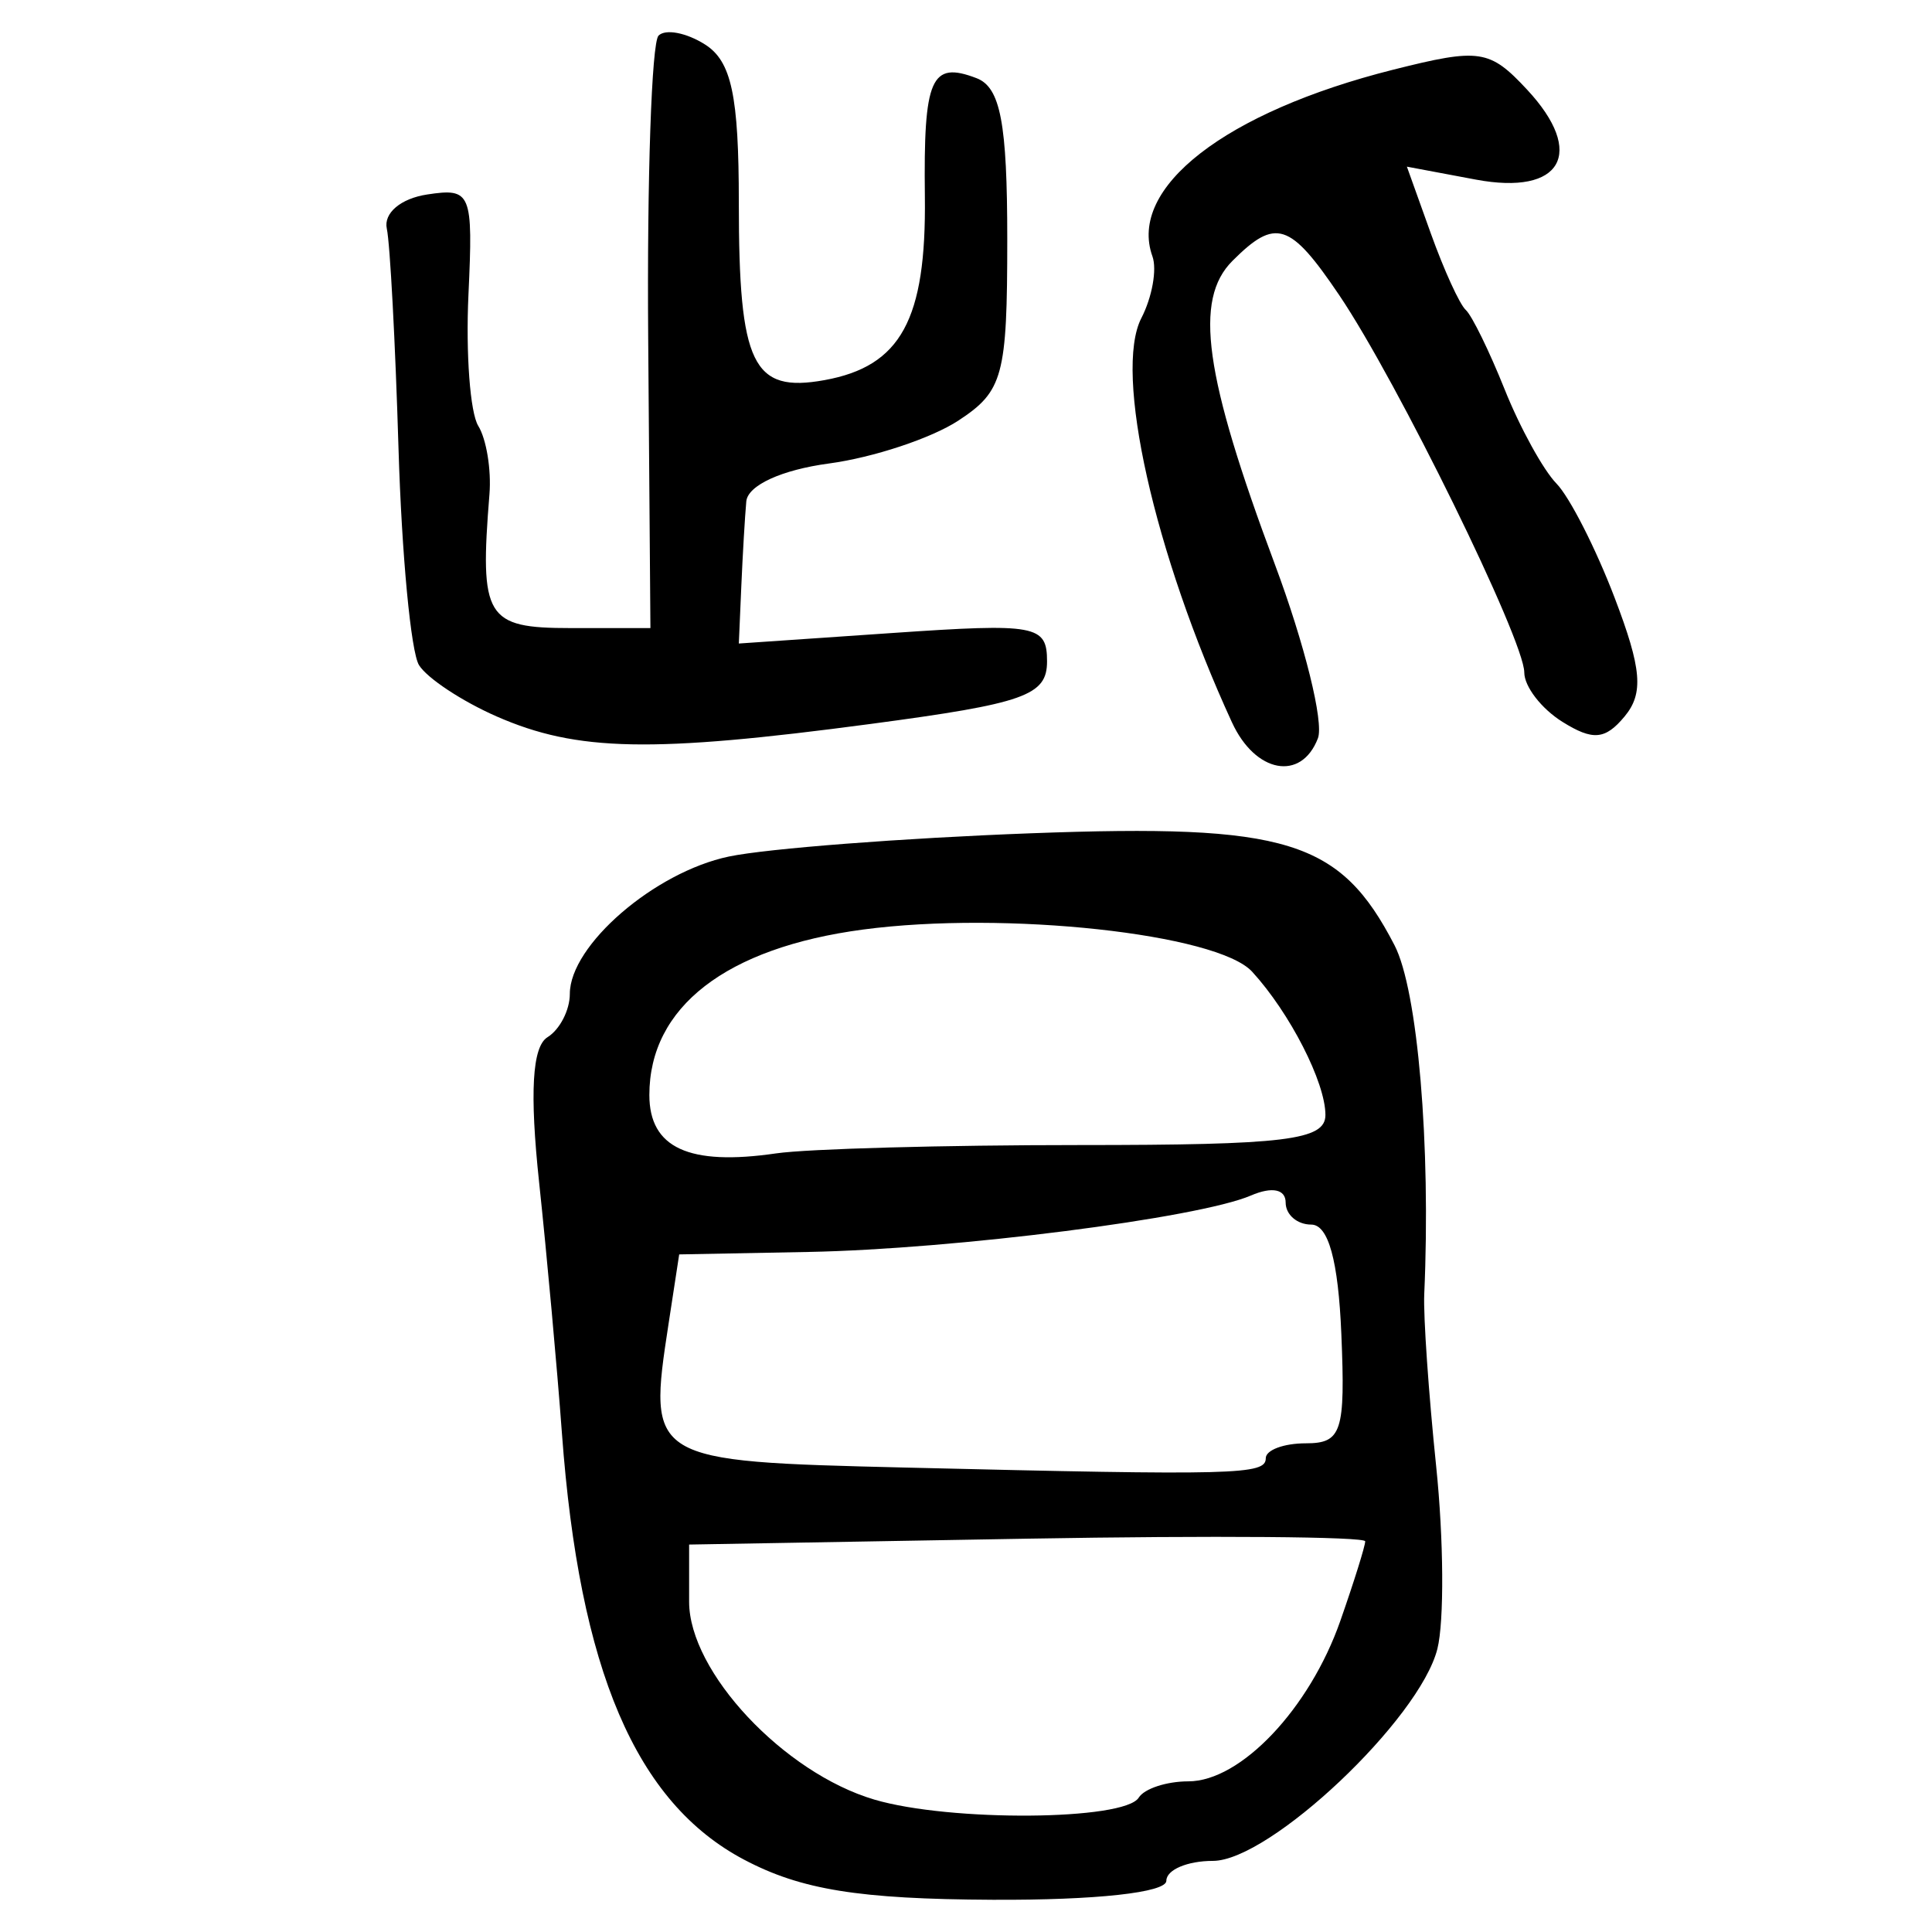 <?xml version="1.0" encoding="UTF-8" standalone="no"?>
<!-- Created with Inkscape (http://www.inkscape.org/) -->

<svg
   xmlns:dc="http://purl.org/dc/elements/1.1/"
   xmlns:cc="http://creativecommons.org/ns#"
   xmlns:rdf="http://www.w3.org/1999/02/22-rdf-syntax-ns#"
   xmlns:svg="http://www.w3.org/2000/svg"
   xmlns="http://www.w3.org/2000/svg"
   xmlns:sodipodi="http://sodipodi.sourceforge.net/DTD/sodipodi-0.dtd"
   xmlns:inkscape="http://www.inkscape.org/namespaces/inkscape"
   width="300"
   height="300"
   id="svg2"
   version="1.1"
   inkscape:version="0.48.4 r9939"
   sodipodi:docname="image-seal.svg">
  <defs
     id="defs4" />
  <sodipodi:namedview
     id="base"
     pagecolor="#ffffff"
     bordercolor="#666666"
     borderopacity="1.0"
     inkscape:pageopacity="0.0"
     inkscape:pageshadow="2"
     inkscape:zoom="1.979899"
     inkscape:cx="173.92428"
     inkscape:cy="155.81638"
     inkscape:document-units="px"
     inkscape:current-layer="layer1"
     showgrid="false"
     inkscape:window-width="1215"
     inkscape:window-height="1000"
     inkscape:window-x="65"
     inkscape:window-y="24"
     inkscape:window-maximized="1" />
  <g
     inkscape:label="Calque 1"
     inkscape:groupmode="layer"
     id="layer1"
     transform="translate(0,-752.362)">
    <path
       style="fill:#000000"
       d="m 115.555,1041.138 c -16.816,-8.879 -25.589,-29.403 -28.298,-66.202 -0.75,-10.189 -2.343,-27.715 -3.54,-38.948 -1.487,-13.953 -1.077,-21.102 1.295,-22.567 1.909,-1.18 3.471,-4.208 3.471,-6.729 0,-7.548 13.157,-18.909 24.701,-21.328 5.944,-1.246 27.058,-2.87 46.921,-3.611 39.772,-1.483 47.986,1.048 56.437,17.39 3.603,6.968 5.652,31.035 4.614,54.18 -0.153,3.396 0.682,15.434 1.854,26.751 1.172,11.317 1.256,24.061 0.187,28.321 -2.744,10.933 -26.026,32.924 -34.857,32.924 -3.975,0 -7.228,1.389 -7.228,3.088 0,1.833 -10.973,3.032 -27.016,2.951 -20.731,-0.105 -29.697,-1.552 -38.538,-6.22 z m 61.269,-9.641 c 0.859,-1.39 4.323,-2.528 7.696,-2.528 8.142,0 18.834,-11.287 23.606,-24.92 2.123,-6.064 3.861,-11.622 3.863,-12.35 0.002,-0.729 -23.618,-0.914 -52.489,-0.412 l -52.493,0.913 0,8.884 c 0,10.876 14.684,26.559 28.762,30.718 11.737,3.468 38.847,3.267 41.055,-0.306 z m 19.724,-52.702 c 0,-1.274 2.8,-2.316 6.223,-2.316 5.57,0 6.148,-1.78 5.512,-16.982 -0.477,-11.407 -2.013,-16.982 -4.679,-16.982 -2.183,0 -3.968,-1.538 -3.968,-3.418 0,-2.082 -2.111,-2.51 -5.403,-1.093 -8.127,3.497 -46.005,8.327 -68.699,8.759 l -20.069,0.383 -1.656,10.807 c -3.254,21.232 -3.094,21.329 36.727,22.29 51.554,1.244 56.013,1.128 56.013,-1.449 z m -28.946,-48.63 c 32.057,0 38.209,-0.752 38.209,-4.673 0,-5.055 -5.511,-15.832 -11.373,-22.239 -5.407,-5.91 -38.355,-9.484 -60.414,-6.553 -21.29,2.829 -33.192,12.041 -33.192,25.692 0,8.214 6.139,11.042 19.683,9.067 4.882,-0.712 26.071,-1.294 47.086,-1.294 z m 23.706,-65.611 c -12.102,-26.305 -18.403,-54.416 -14.077,-62.8 1.674,-3.245 2.447,-7.559 1.718,-9.588 -3.835,-10.66 11.333,-22.422 37.365,-28.977 13.457,-3.388 14.985,-3.162 20.805,3.085 9.177,9.85 5.4,16.48 -7.961,13.974 l -10.698,-2.007 3.71,10.35 c 2.041,5.693 4.484,11.045 5.43,11.894 0.946,0.849 3.666,6.407 6.045,12.35 2.379,5.944 5.997,12.518 8.039,14.61 2.042,2.092 6.105,10.065 9.028,17.719 4.22,11.051 4.541,14.849 1.557,18.444 -3.011,3.627 -4.932,3.793 -9.669,0.835 -3.252,-2.031 -5.912,-5.48 -5.912,-7.666 0,-5.026 -19.76,-45.313 -28.736,-58.587 -7.653,-11.317 -9.871,-12.029 -16.58,-5.319 -6.024,6.024 -4.384,17.758 6.584,47.115 4.628,12.386 7.637,24.543 6.688,27.016 -2.583,6.732 -9.713,5.422 -13.335,-2.45 z M 77.139,863.619 c -5.389,-2.361 -10.824,-5.952 -12.078,-7.98 -1.254,-2.028 -2.685,-17.157 -3.18,-33.619 -0.495,-16.462 -1.313,-31.829 -1.817,-34.149 -0.524,-2.413 2.158,-4.685 6.266,-5.309 6.841,-1.039 7.146,-0.3 6.411,15.564 -0.424,9.16 0.261,18.325 1.523,20.367 1.262,2.042 2.044,6.815 1.738,10.607 -1.546,19.173 -0.569,20.79 12.561,20.79 l 12.434,0 -0.347,-45.021 c -0.191,-24.762 0.533,-45.901 1.608,-46.977 1.075,-1.075 4.32,-0.457 7.211,1.374 4.117,2.609 5.255,7.933 5.255,24.592 0,25.146 2.132,29.555 13.313,27.528 11.848,-2.148 15.804,-9.386 15.576,-28.495 -0.22,-18.428 0.948,-21.104 8.029,-18.387 3.709,1.423 4.765,6.965 4.765,25.011 0,21.225 -0.642,23.603 -7.601,28.163 -4.181,2.739 -13.212,5.733 -20.069,6.653 -7.375,0.989 -12.626,3.398 -12.854,5.897 -0.212,2.324 -0.56,8.238 -0.772,13.143 l -0.386,8.918 23.929,-1.64 c 22.276,-1.527 23.929,-1.222 23.929,4.42 0,5.292 -3.469,6.522 -27.366,9.704 -34.044,4.533 -45.624,4.303 -58.078,-1.152 z"
       id="path3132"
       inkscape:connector-curvature="0" />
  </g>
</svg>
